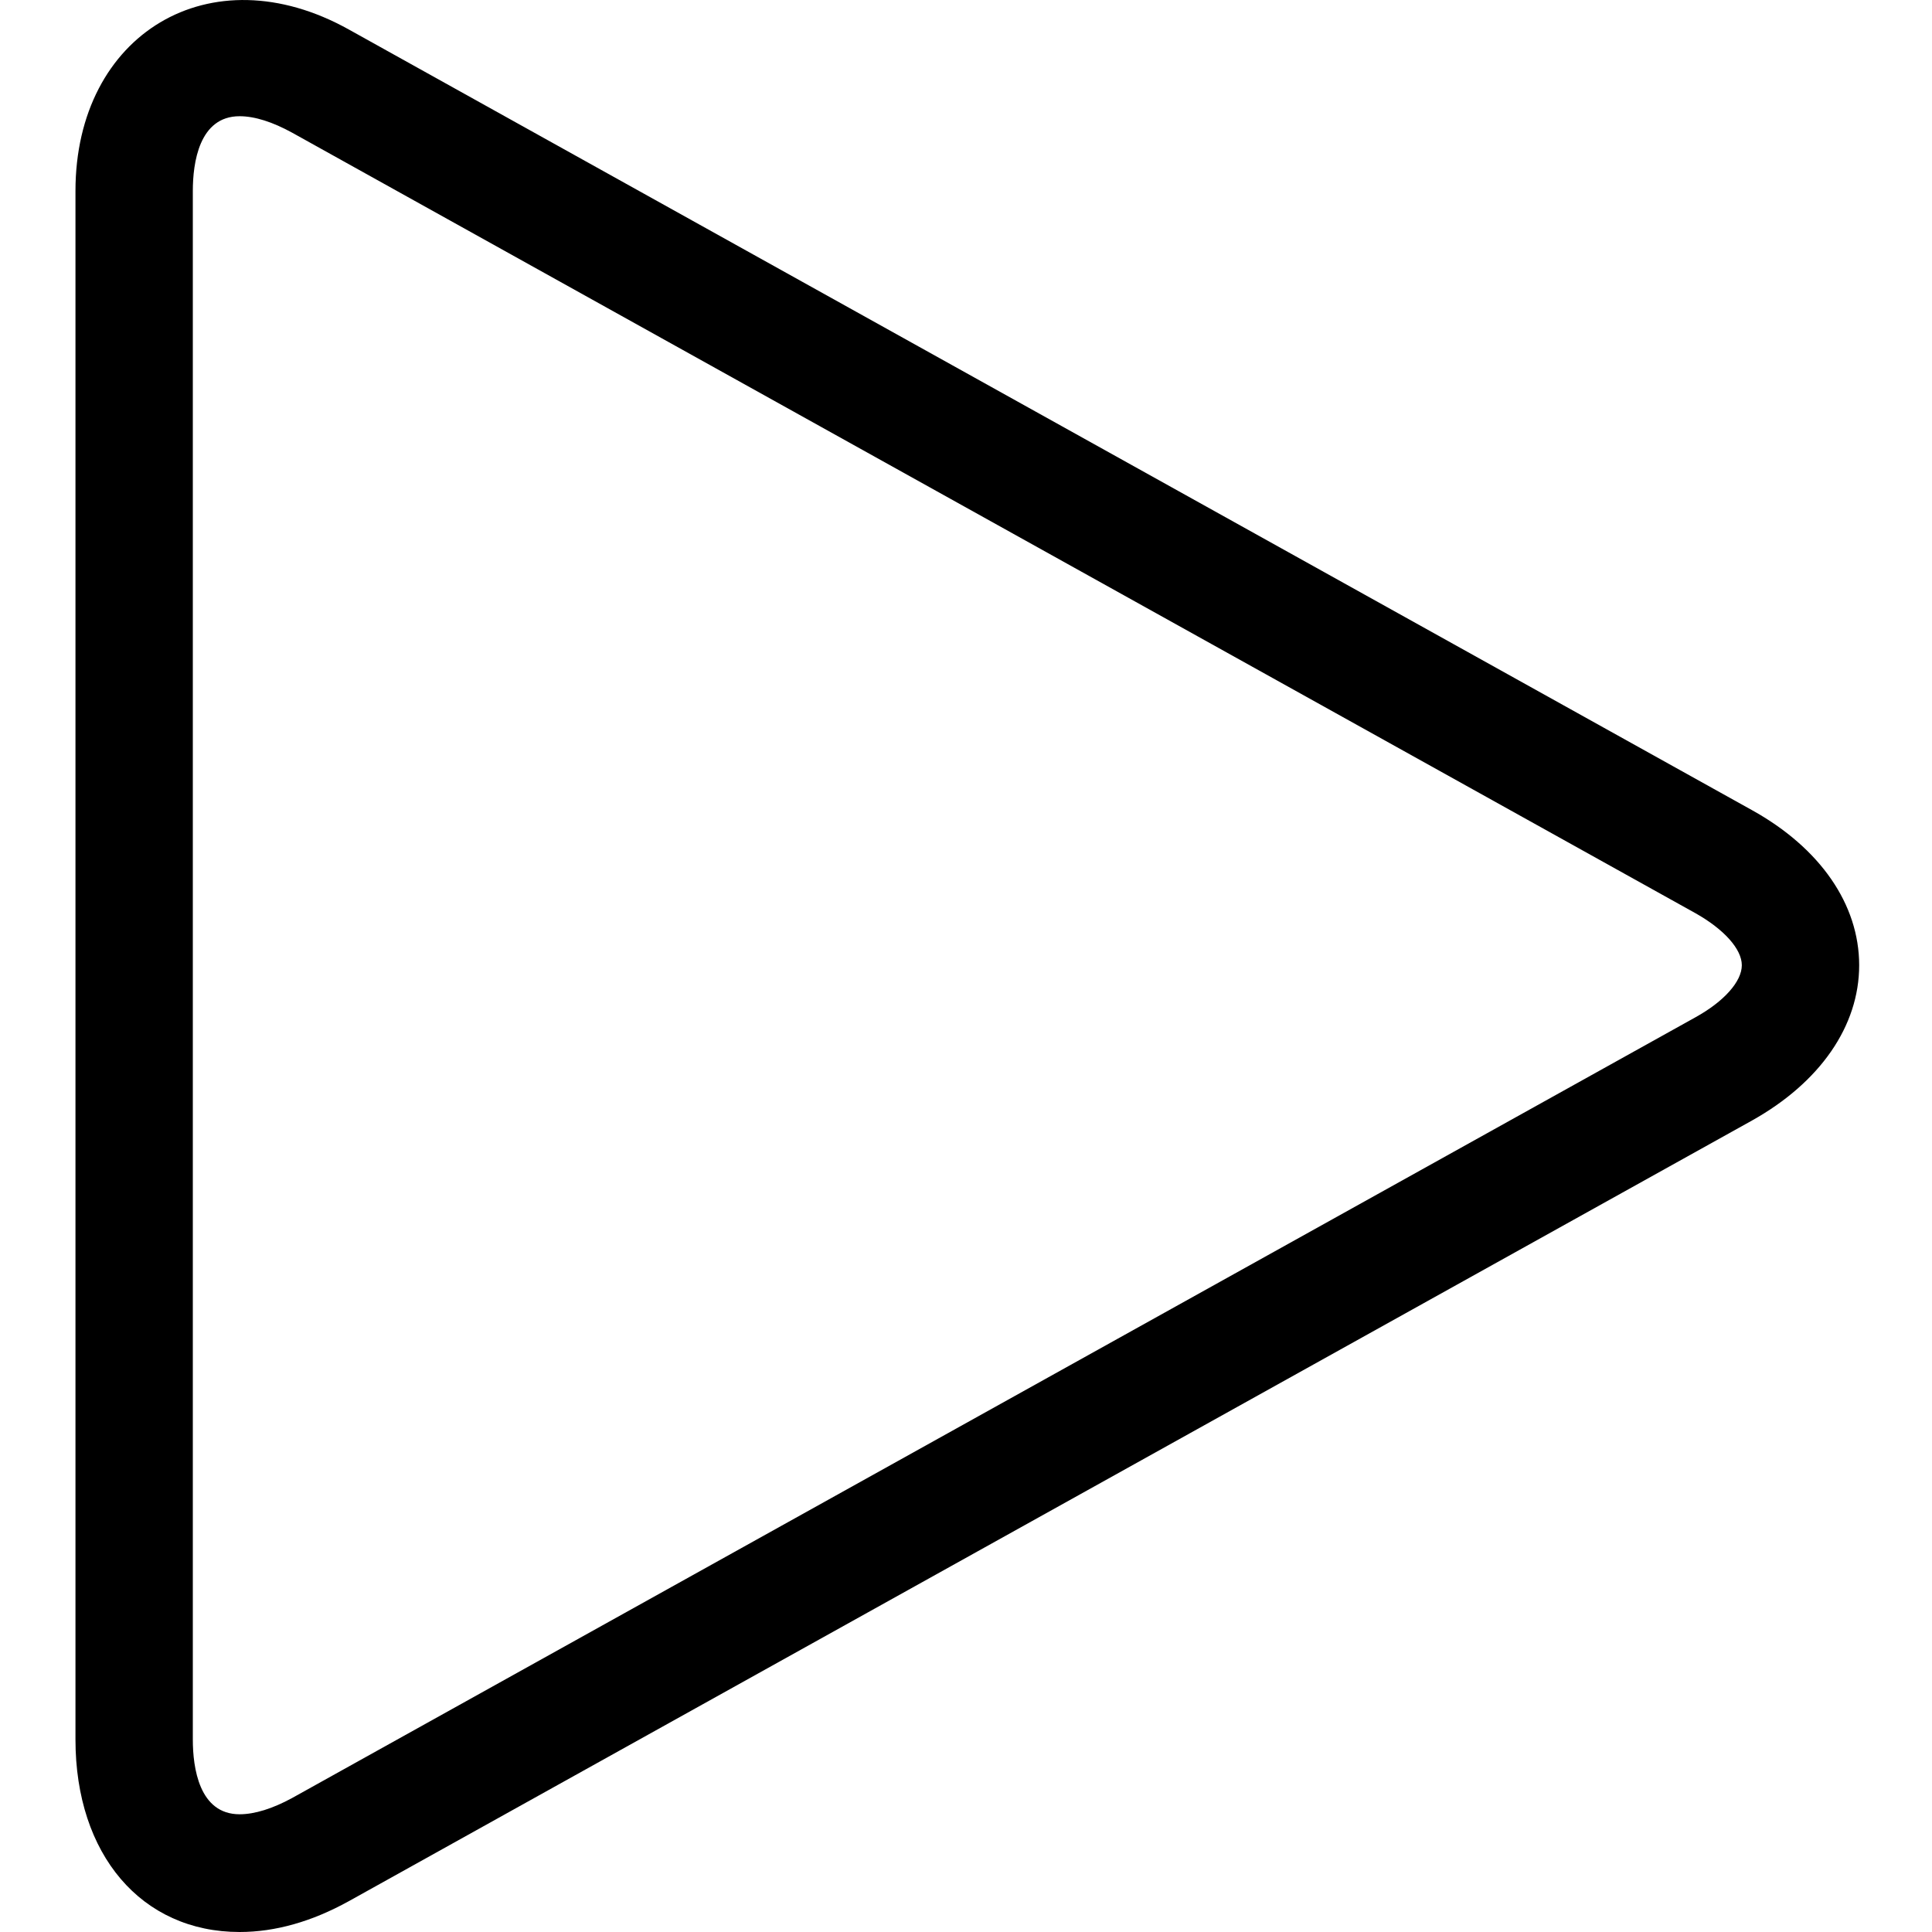 <?xml version="1.0" encoding="utf-8"?>
<!-- Generator: Adobe Illustrator 19.1.0, SVG Export Plug-In . SVG Version: 6.00 Build 0)  -->
<svg version="1.1" id="Calque_1" xmlns="http://www.w3.org/2000/svg" xmlns:xlink="http://www.w3.org/1999/xlink" x="0px" y="0px"
	 viewBox="206 -116 1024 1024" style="enable-background:new 206 -116 1024 1024;" xml:space="preserve">
<path d="M333,908L333,908c-52,0-87-41-87-102V-14.8c0-83.1,71.4-126.6,145-85.5l743.6,413.7
		c36.2,20.1,56.8,50,56.8,82.2s-20.7,62.1-56.8,82.3L391,891.6C371.3,902.5,351.9,908,333,908L333,908z M333-54.4
		c-21.5,0-24.8,24.8-24.8,39.6v820.8c0,14.8,3.3,39.6,24.8,39.6l0,0c8,0,17.5-3,27.8-8.6l743.8-413.8c15.2-8.4,24.6-19,24.6-27.6
		c0-8.6-9.5-19.1-24.6-27.6L360.8-45.7C350.6-51.3,341.1-54.4,333-54.4L333-54.4z"/>
</svg>